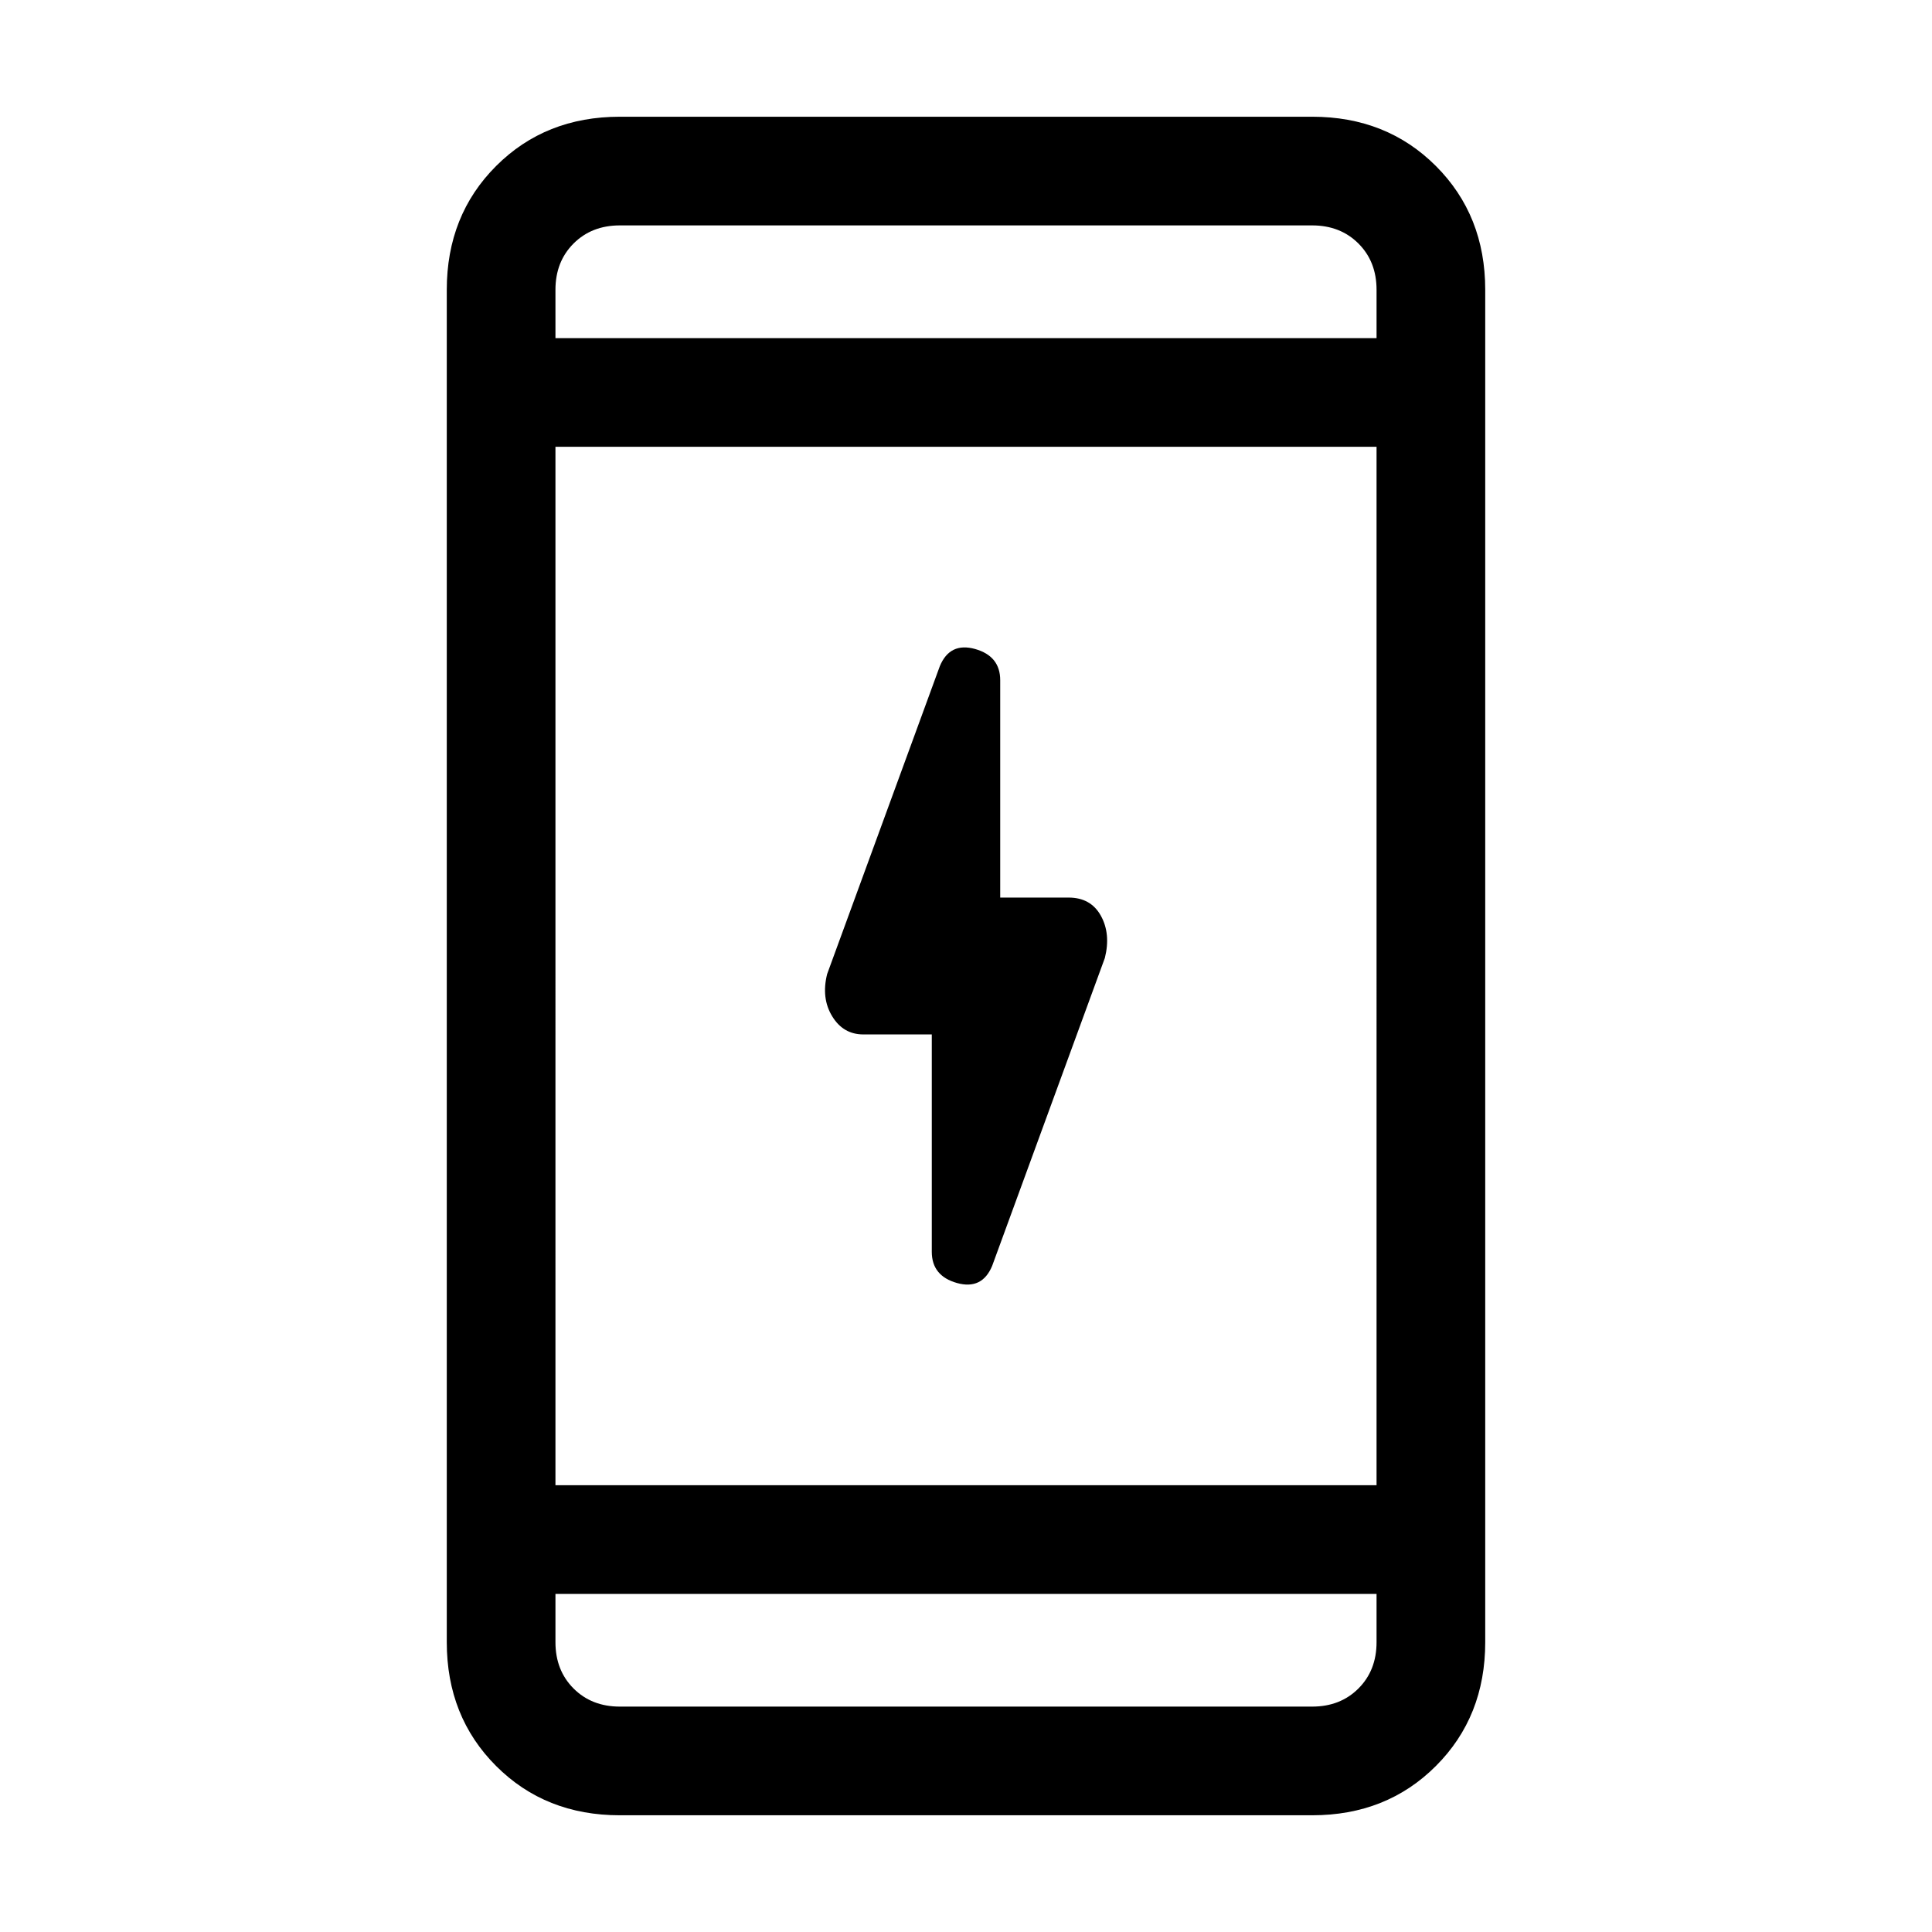 <svg xmlns="http://www.w3.org/2000/svg" height="24" width="24"><path d="M11.575 15.55v-2.7h-.85q-.25 0-.387-.225-.138-.225-.063-.525l1.4-3.825q.125-.3.438-.213.312.088.312.388v2.7h.85q.275 0 .4.225t.05.525l-1.4 3.825q-.125.3-.437.213-.313-.088-.313-.388Zm-3.875 7q-.925 0-1.537-.612-.613-.613-.613-1.538V3.6q0-.925.613-1.538.612-.612 1.537-.612h8.6q.925 0 1.537.612.613.613.613 1.538v16.8q0 .925-.613 1.538-.612.612-1.537.612Zm-.8-4.1h10.2V5.55H6.9Zm0 1.35v.6q0 .35.225.575.225.225.575.225h8.6q.35 0 .575-.225.225-.225.225-.575v-.6Zm0-15.6h10.2v-.6q0-.35-.225-.575Q16.65 2.8 16.3 2.8H7.7q-.35 0-.575.225Q6.9 3.25 6.9 3.6Zm0-1.4v1.4-1.4Zm0 18.4v-1.4 1.4Z"/></svg>
